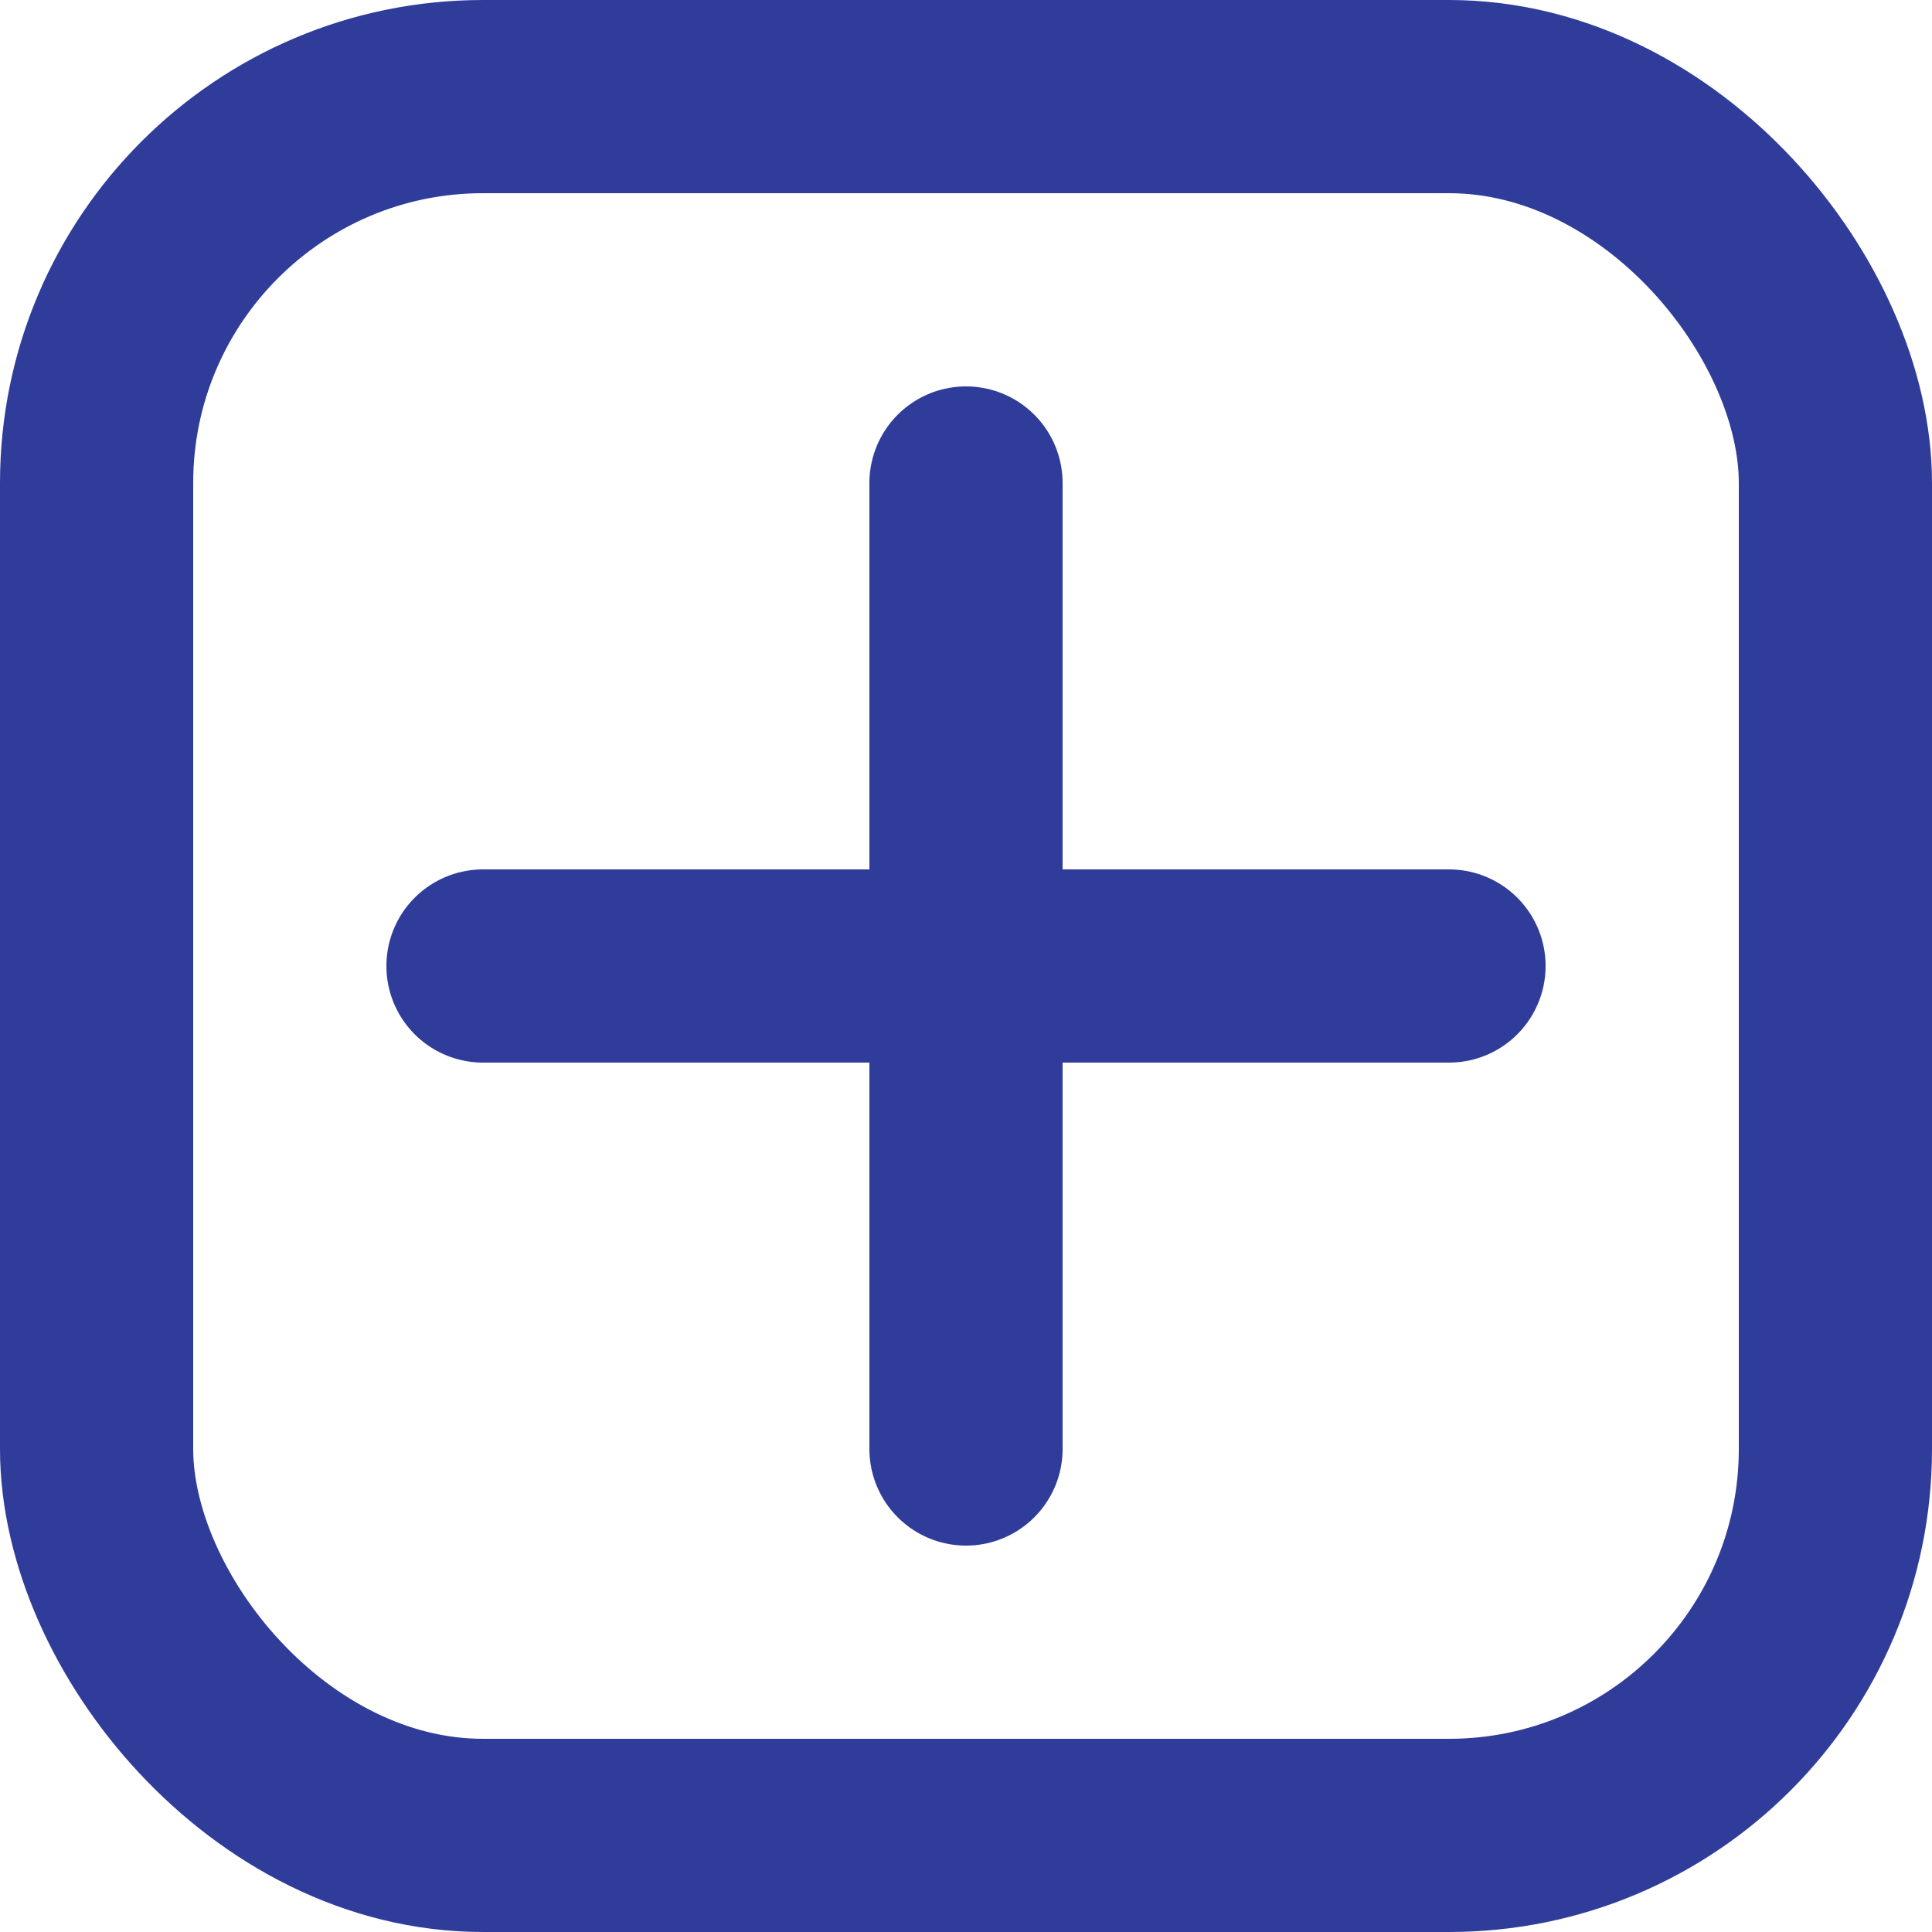 <svg width="20" height="20" viewBox="0 0 20 20" fill="none" xmlns="http://www.w3.org/2000/svg">
<rect x="1" y="1" width="18" height="18" rx="4" stroke="#303C99" stroke-width="2"/>
<path d="M10 5V15" stroke="#303C99" stroke-width="2" stroke-linecap="round"/>
<path d="M15 10L5 10" stroke="#303C99" stroke-width="2" stroke-linecap="round"/>
</svg>
